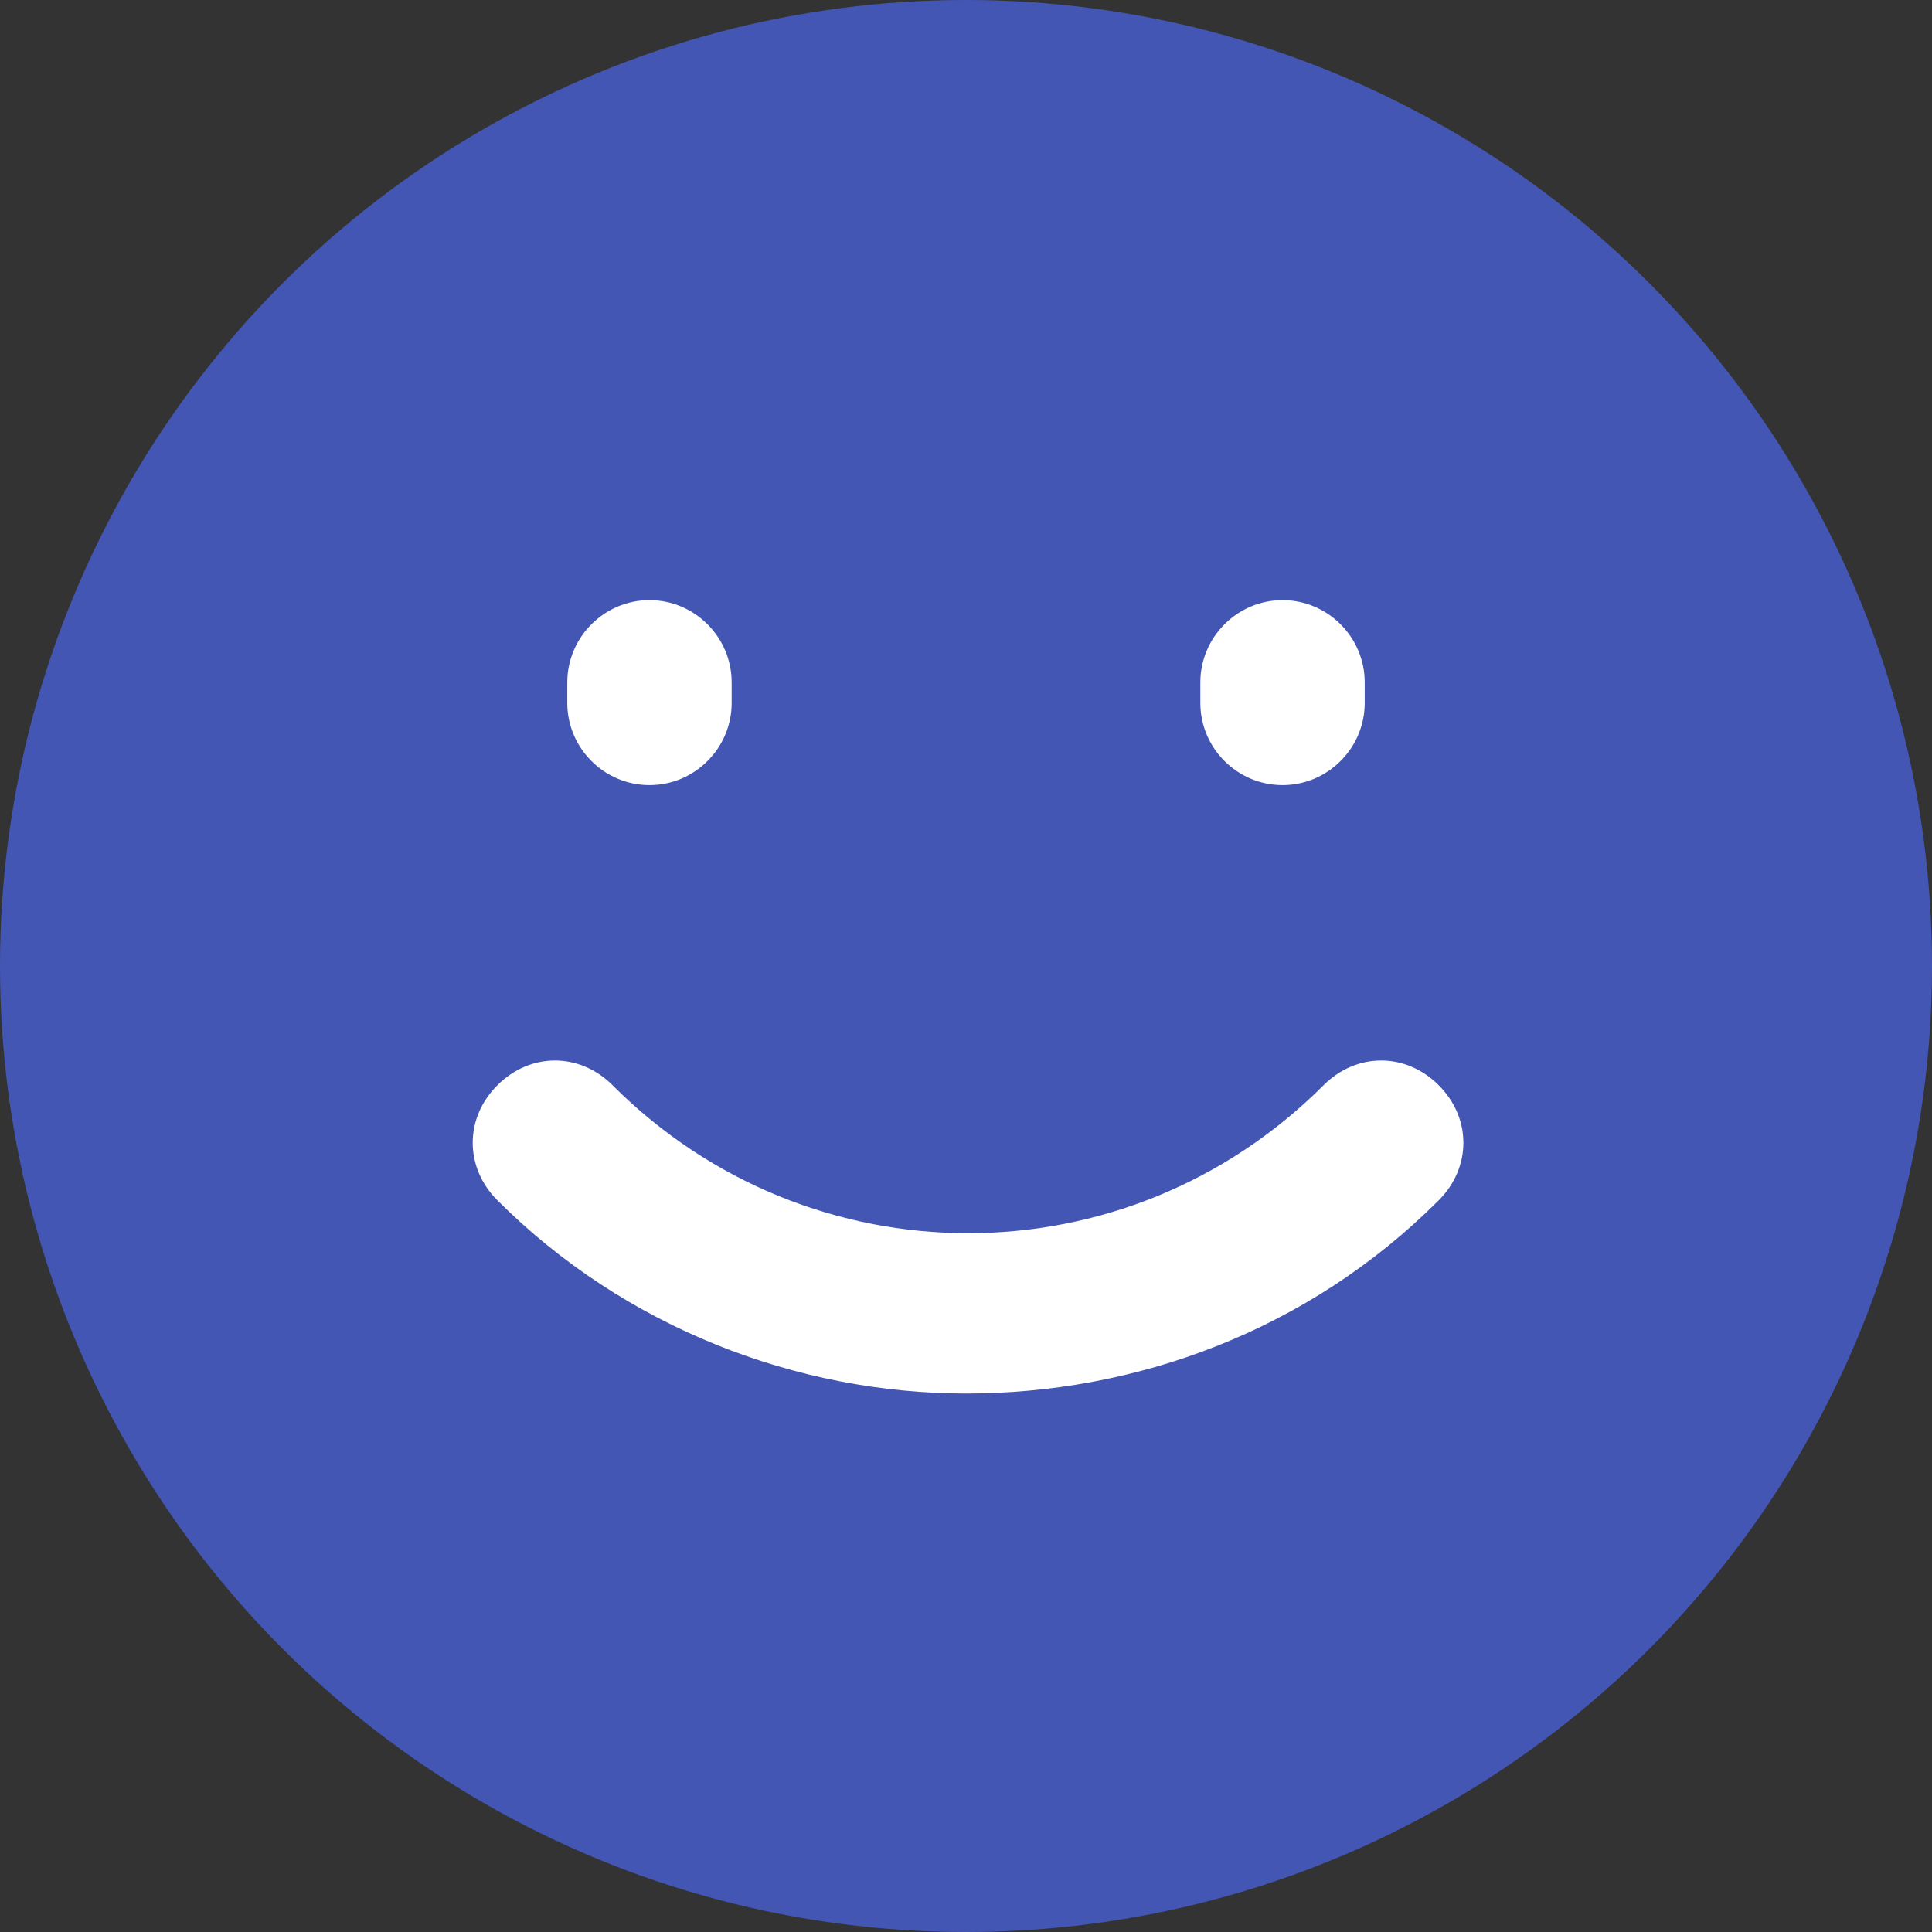 <svg width="24" height="24" viewBox="0 0 24 24" fill="none" xmlns="http://www.w3.org/2000/svg">
<rect x="0" y="0" width="24" height="24" fill="#333333" stroke="none"/>
<g clip-path="url(#clip0_29_199)">
<circle cx="12" cy="12" r="12" fill="#4356B4"/>
<path d="M8.068 7.455C7.506 7.455 7.047 7.915 7.047 8.477V8.732C7.047 9.294 7.506 9.753 8.068 9.753C8.63 9.753 9.089 9.294 9.089 8.732V8.477C9.089 7.915 8.63 7.455 8.068 7.455Z" fill="white"/>
<path d="M15.932 7.455C15.37 7.455 14.911 7.915 14.911 8.477V8.732C14.911 9.294 15.37 9.753 15.932 9.753C16.494 9.753 16.953 9.294 16.953 8.732V8.477C16.953 7.915 16.494 7.455 15.932 7.455Z" fill="white"/>
<path d="M17.872 13.481C17.464 13.072 16.851 13.072 16.442 13.481C13.992 15.932 10.06 15.932 7.609 13.481C7.2 13.072 6.587 13.072 6.179 13.481C5.77 13.889 5.77 14.502 6.179 14.911C7.762 16.494 9.906 17.311 12 17.311C14.094 17.311 16.238 16.545 17.872 14.911C18.281 14.502 18.281 13.889 17.872 13.481Z" fill="white"/>
</g>
<defs>
<clipPath id="clip0_29_199">
<rect width="24" height="24" fill="white"/>
</clipPath>
</defs>
</svg>
